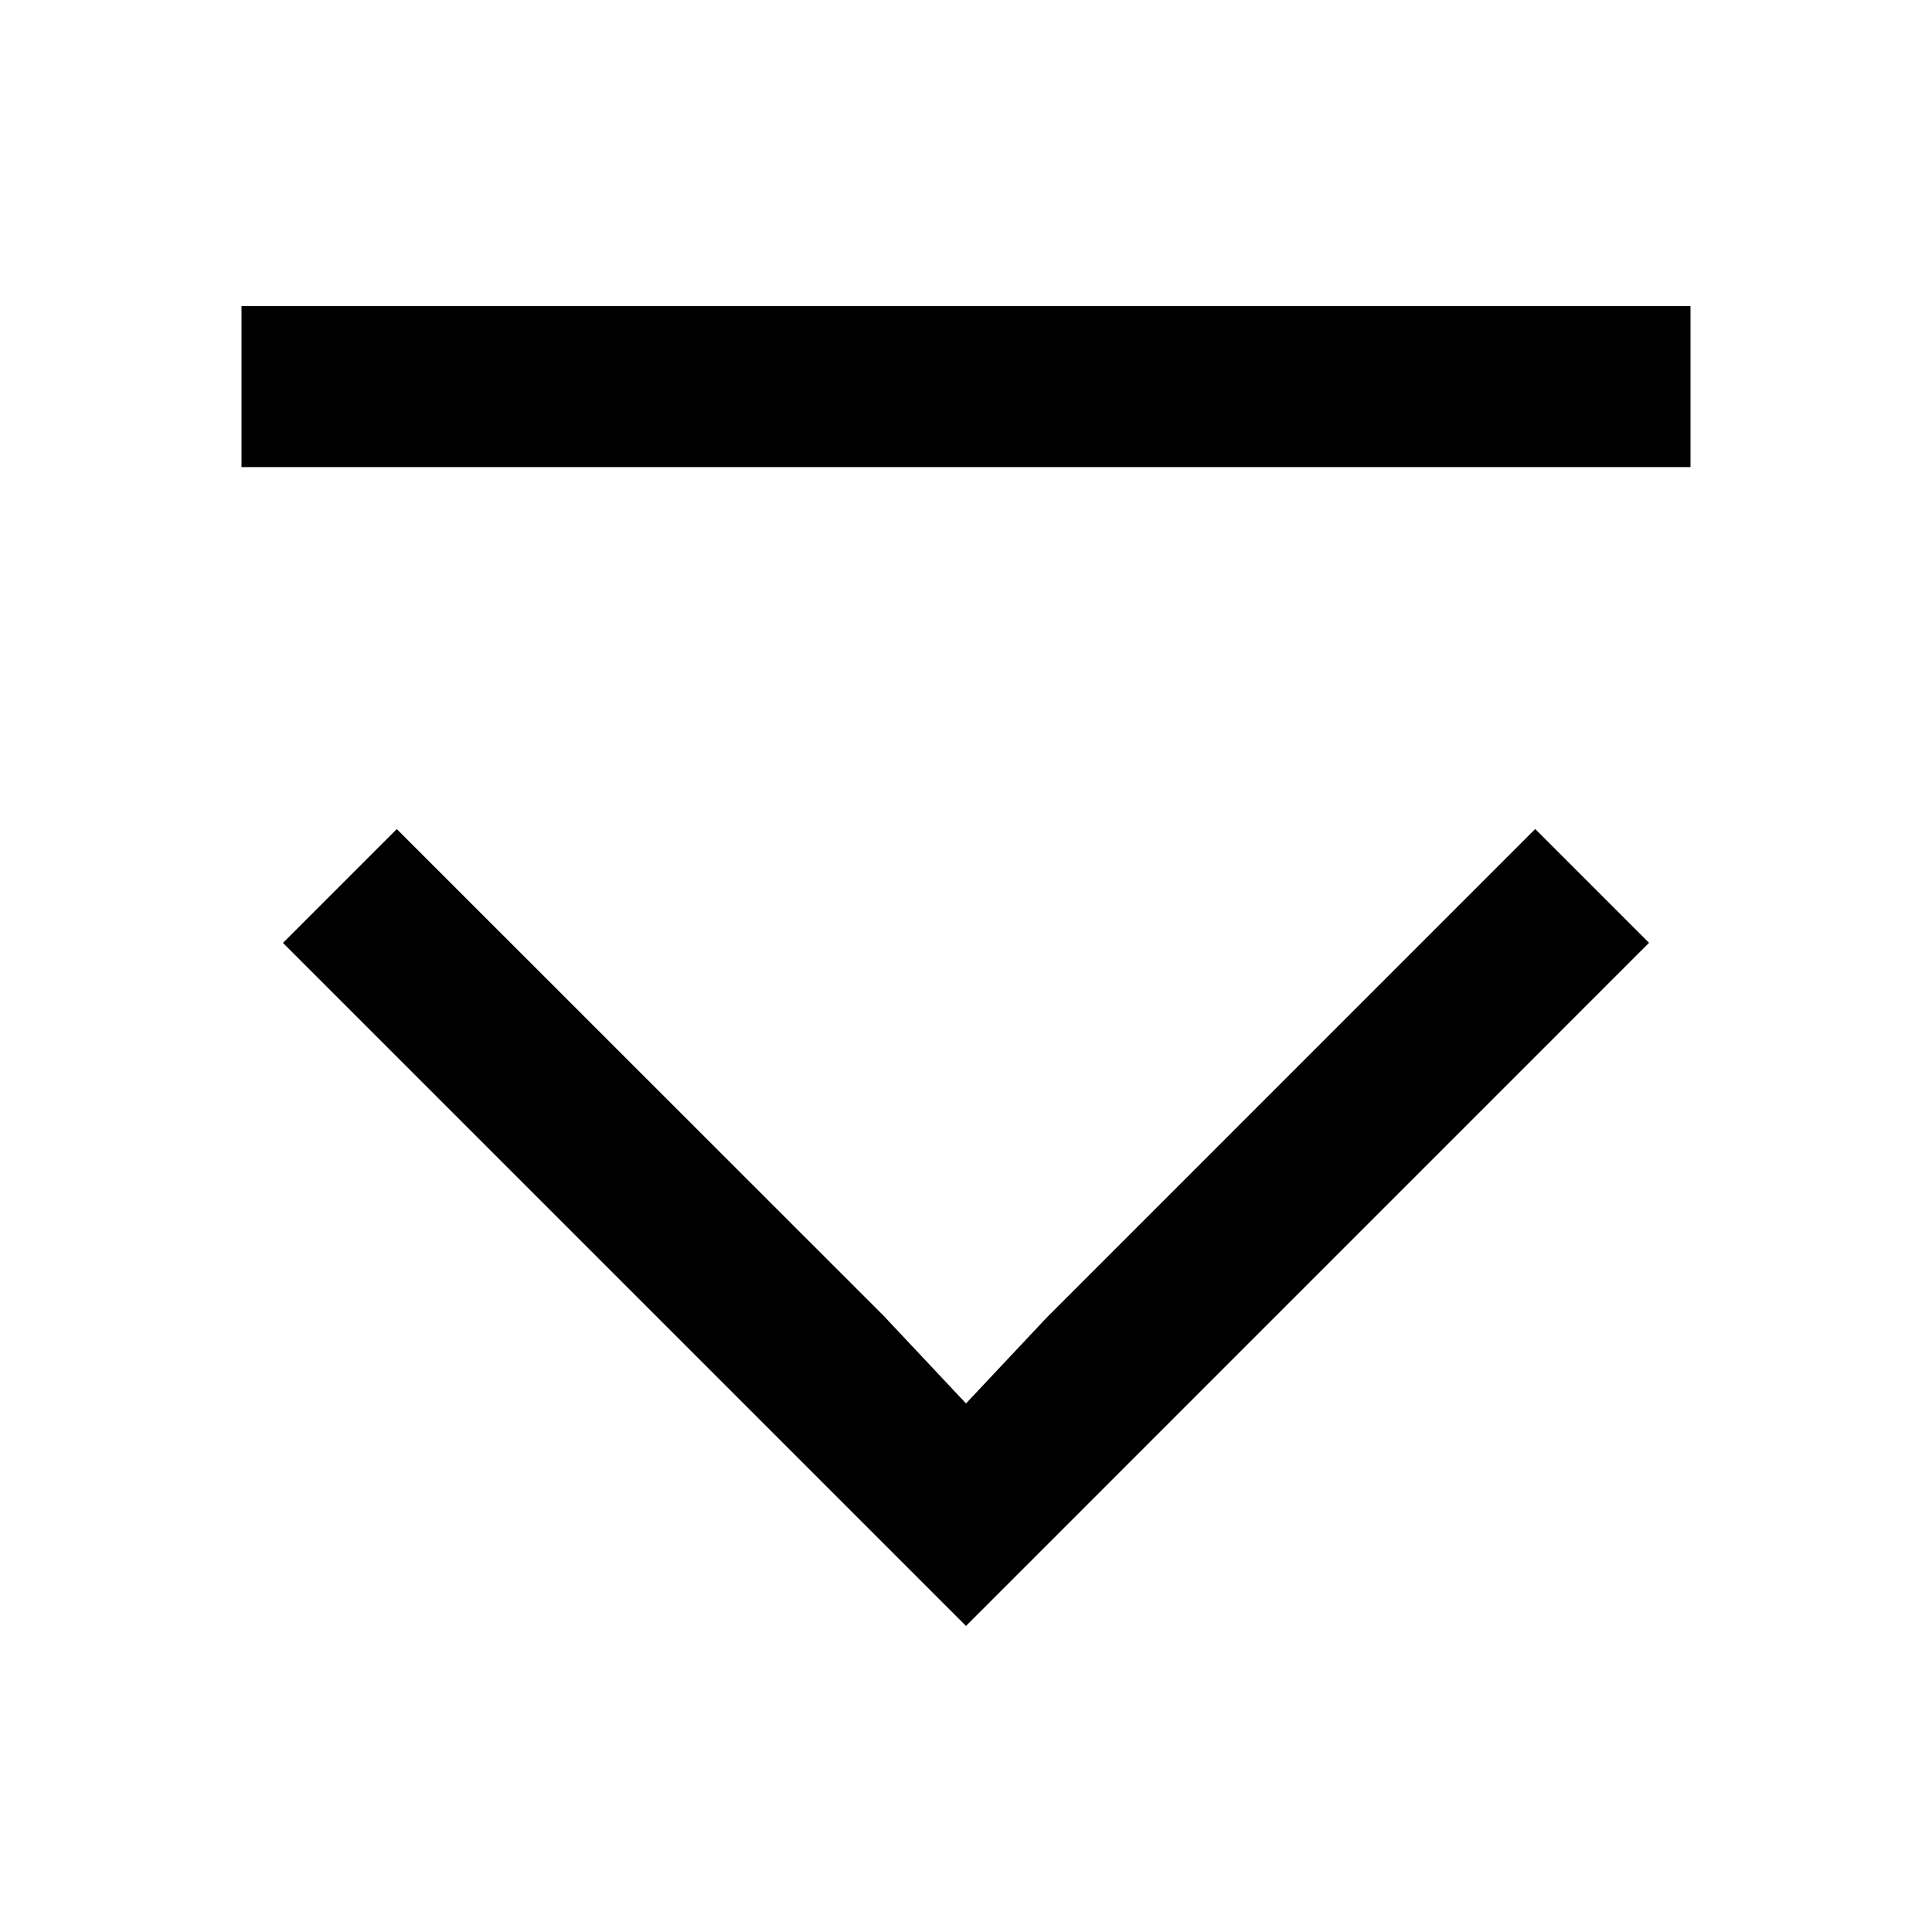<svg xmlns="http://www.w3.org/2000/svg" width="24" height="24" fill="none"><g clip-path="url(#a)"><g><path fill="currentColor" d="M21 5.802H3V3.802H21V5.802ZM11 16.37L12 17.434L13 16.37L19.071 10.298L20.485 11.712L12 20.198L3.515 11.713L4.929 10.299L11 16.368V16.37Z"/></g></g><defs><clipPath id="a"><rect width="24" height="24" fill="#fff"/></clipPath></defs></svg>